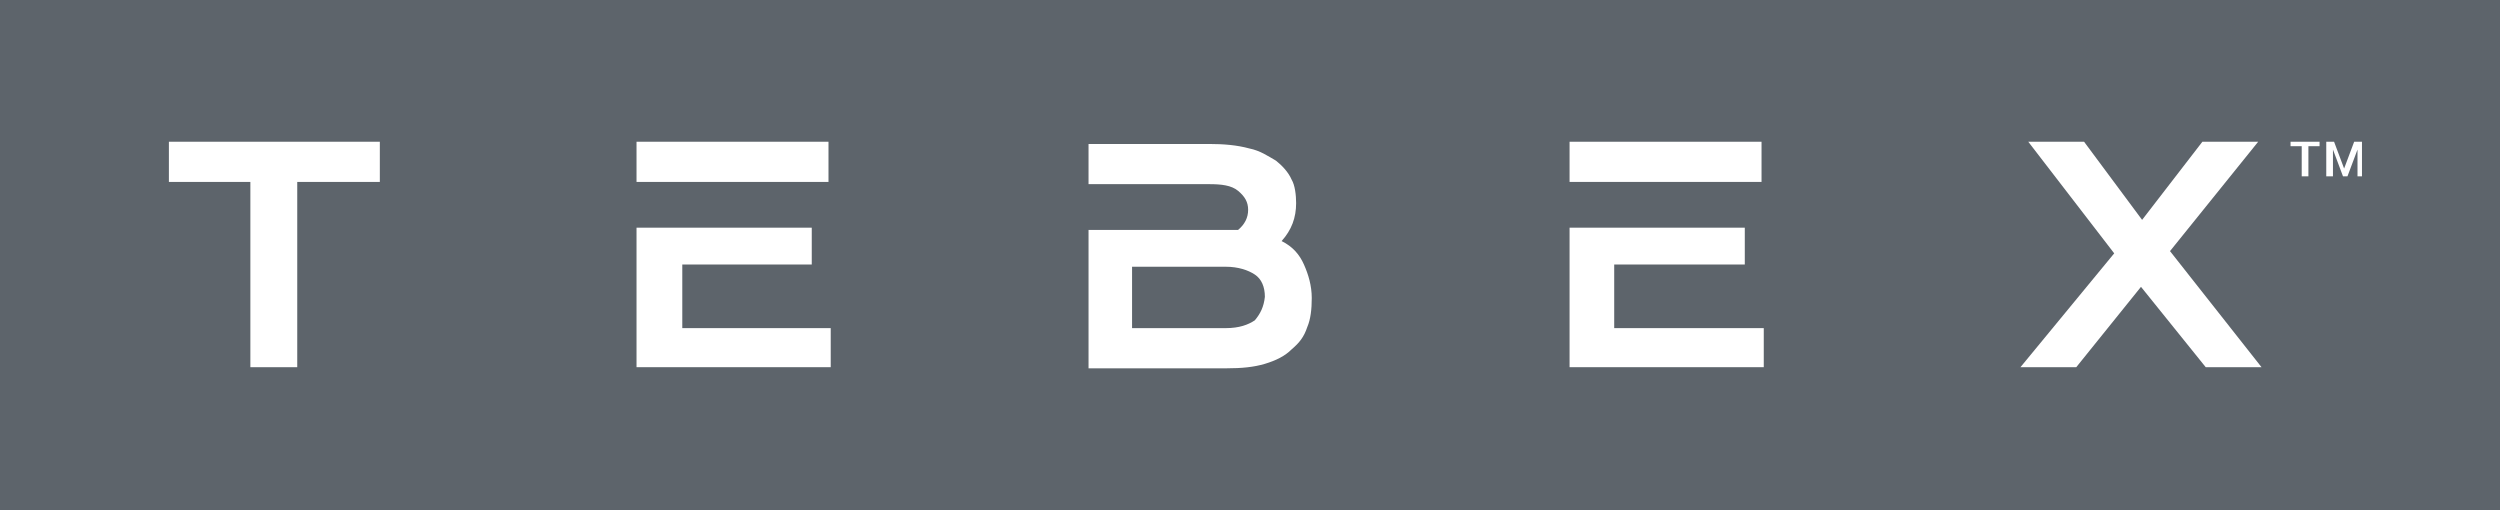 <svg xmlns="http://www.w3.org/2000/svg" version="1.1" x="0" y="0" xml:space="preserve" id="prefix__prefix__svg82" width="224" height="45.7"><style type="text/css" id="style2">.prefix__prefix__st1{fill:#fff}</style><path id="prefix__prefix__rect4" d="M0 0h224v45.7H0z" fill="#5d646b" stroke-width=".935"/><g id="prefix__prefix__g22" transform="translate(-14.667)"><path class="prefix__prefix__st1" id="prefix__prefix__polygon6" d="M87.4 20.4H71.7v12.5h17.4v-3.5H75.8v-5.7h11.6z" fill="#fff"/><path class="prefix__prefix__st1" id="prefix__prefix__rect8" d="M71.7 12.7h17.2v3.6H71.7z" fill="#fff"/><path class="prefix__prefix__st1" id="prefix__prefix__polygon10" d="M37.1 32.9h4.2V16.3h7.4v-3.6H29.8v3.6h7.3z" fill="#fff"/><path class="prefix__prefix__st1" id="prefix__prefix__rect12" d="M155.3 12.7h17.2v3.6h-17.2z" fill="#fff"/><path class="prefix__prefix__st1" d="M129.5 21.6c.9-1 1.3-2.1 1.3-3.4 0-.7-.1-1.6-.4-2.1-.3-.7-.9-1.3-1.4-1.7-.7-.4-1.4-.9-2.4-1.1-1.1-.3-2.3-.4-3.6-.4h-10.8v3.6H123c1.1 0 2 .1 2.6.6.6.5.9 1 .9 1.7s-.3 1.3-.9 1.8h-13.4V33h12.4c1.3 0 2.4-.1 3.4-.4 1-.3 1.8-.7 2.4-1.3.7-.6 1.1-1.1 1.4-2 .3-.7.4-1.6.4-2.6 0-1.1-.3-2.1-.7-3-.4-.9-1-1.6-2-2.1zm-2.4 7.1c-.6.4-1.4.7-2.6.7h-8.4v-5.5h8.4c1.1 0 2 .3 2.6.7.6.4.9 1.1.9 2-.1.9-.4 1.5-.9 2.1z" id="prefix__prefix__path14" fill="#fff"/><path class="prefix__prefix__st1" id="prefix__prefix__polygon16" d="M212 12.7l-5.4 7-5.2-7h-5l7.7 10-8.4 10.2h5l5.8-7.2 5.8 7.2h5l-8.2-10.4 7.9-9.8z" fill="#fff"/><path class="prefix__prefix__st1" id="prefix__prefix__polygon18" d="M171 20.4h-15.7v12.5h17.4v-3.5h-13.4v-5.7H171z" fill="#fff"/><path class="prefix__prefix__st1" d="M219.9 12.7h2.6v.4h-1v2.7h-.6v-2.7h-1zm3.2 0h.7l.9 2.4.9-2.4h.7v3.1h-.4v-2.4l-.9 2.4h-.4l-.9-2.4v2.4h-.6z" id="prefix__prefix__path20" fill="#fff"/></g></svg>